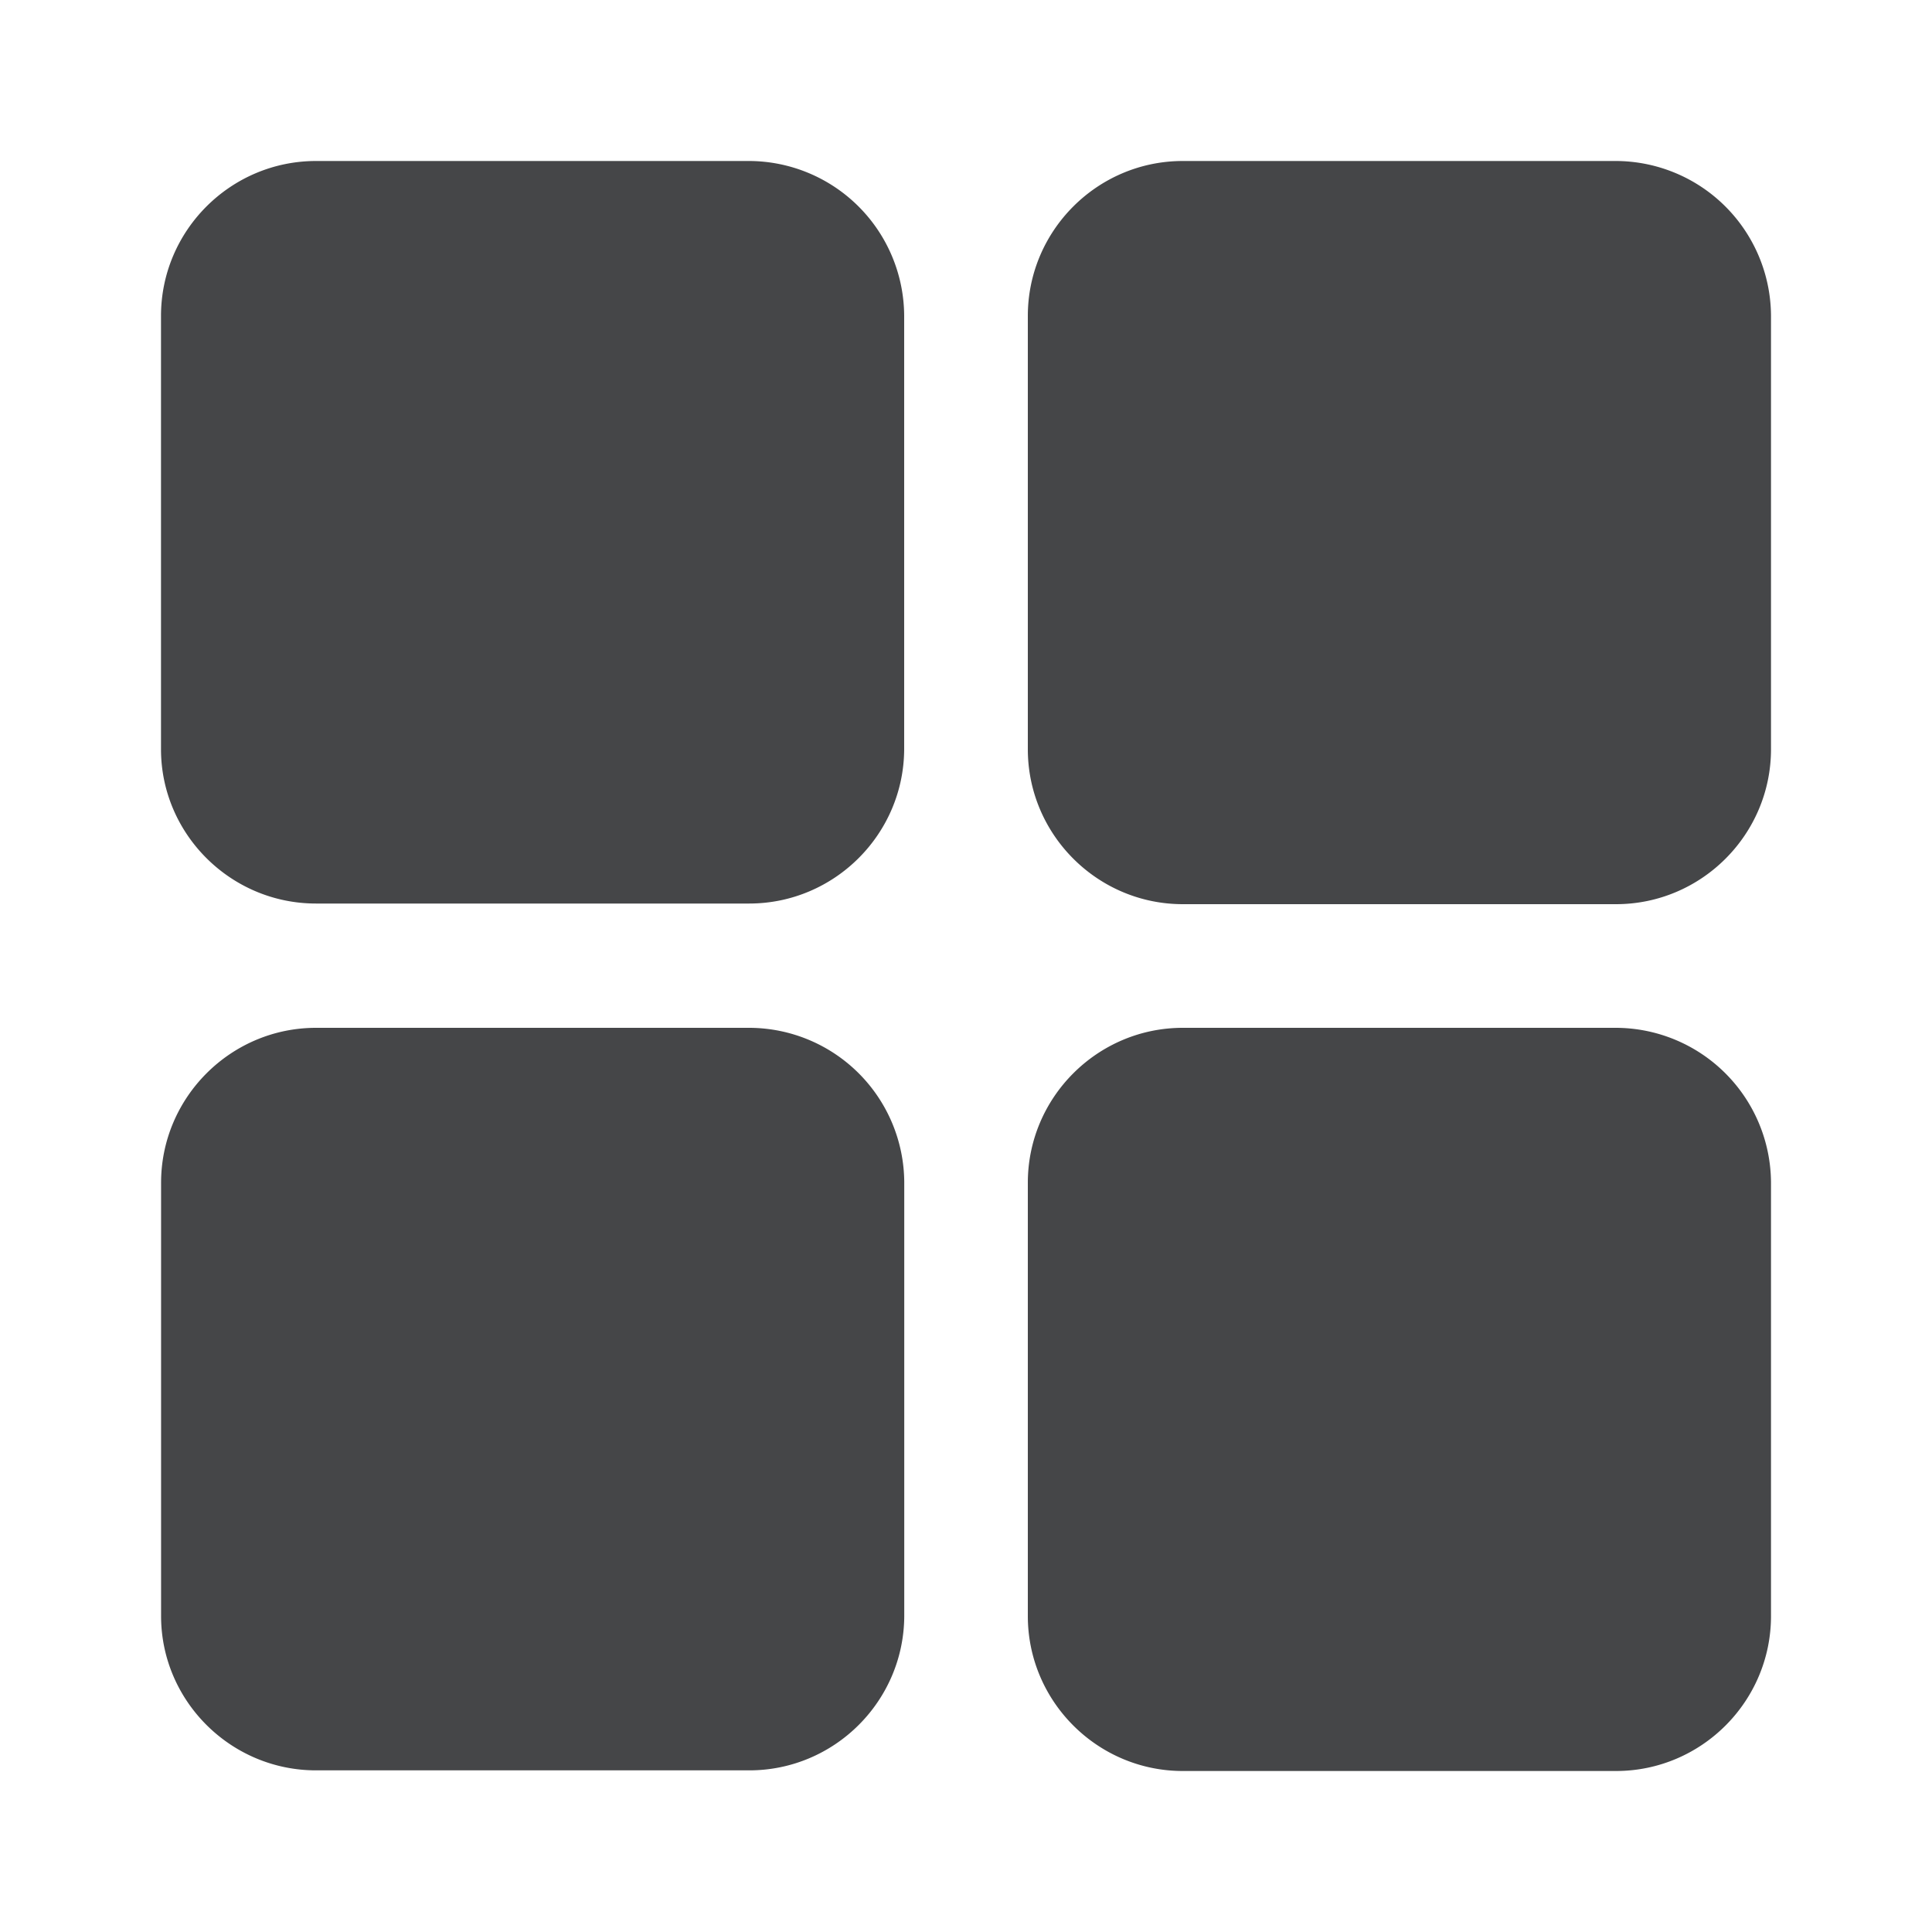 <svg width="24" height="24" xmlns="http://www.w3.org/2000/svg"><path d="M9.31 2H3.926C2.865 2 2 2.864 2 3.925v5.382c0 1.052.864 1.917 1.925 1.917h5.382c1.06 0 1.925-.865 1.925-1.925V3.925A1.932 1.932 0 0 0 9.31 2Zm10.77 0h-5.387c-1.06 0-1.925.864-1.925 1.925v5.382c0 1.06.865 1.925 1.925 1.925h5.382c1.06 0 1.925-.865 1.925-1.925V3.925A1.932 1.932 0 0 0 20.08 2ZM9.31 12.768H3.926c-1.06 0-1.925.865-1.925 1.925v5.382c0 1.053.864 1.917 1.925 1.917h5.382c1.06 0 1.925-.864 1.925-1.925v-5.382a1.93 1.93 0 0 0-1.921-1.917Zm10.77 0h-5.387c-1.06 0-1.925.865-1.925 1.925v5.382c0 1.06.865 1.925 1.925 1.925h5.382c1.06 0 1.925-.864 1.925-1.925v-5.382a1.932 1.932 0 0 0-1.92-1.925Z" fill="#313235" fill-rule="nonzero" opacity=".9"/></svg>